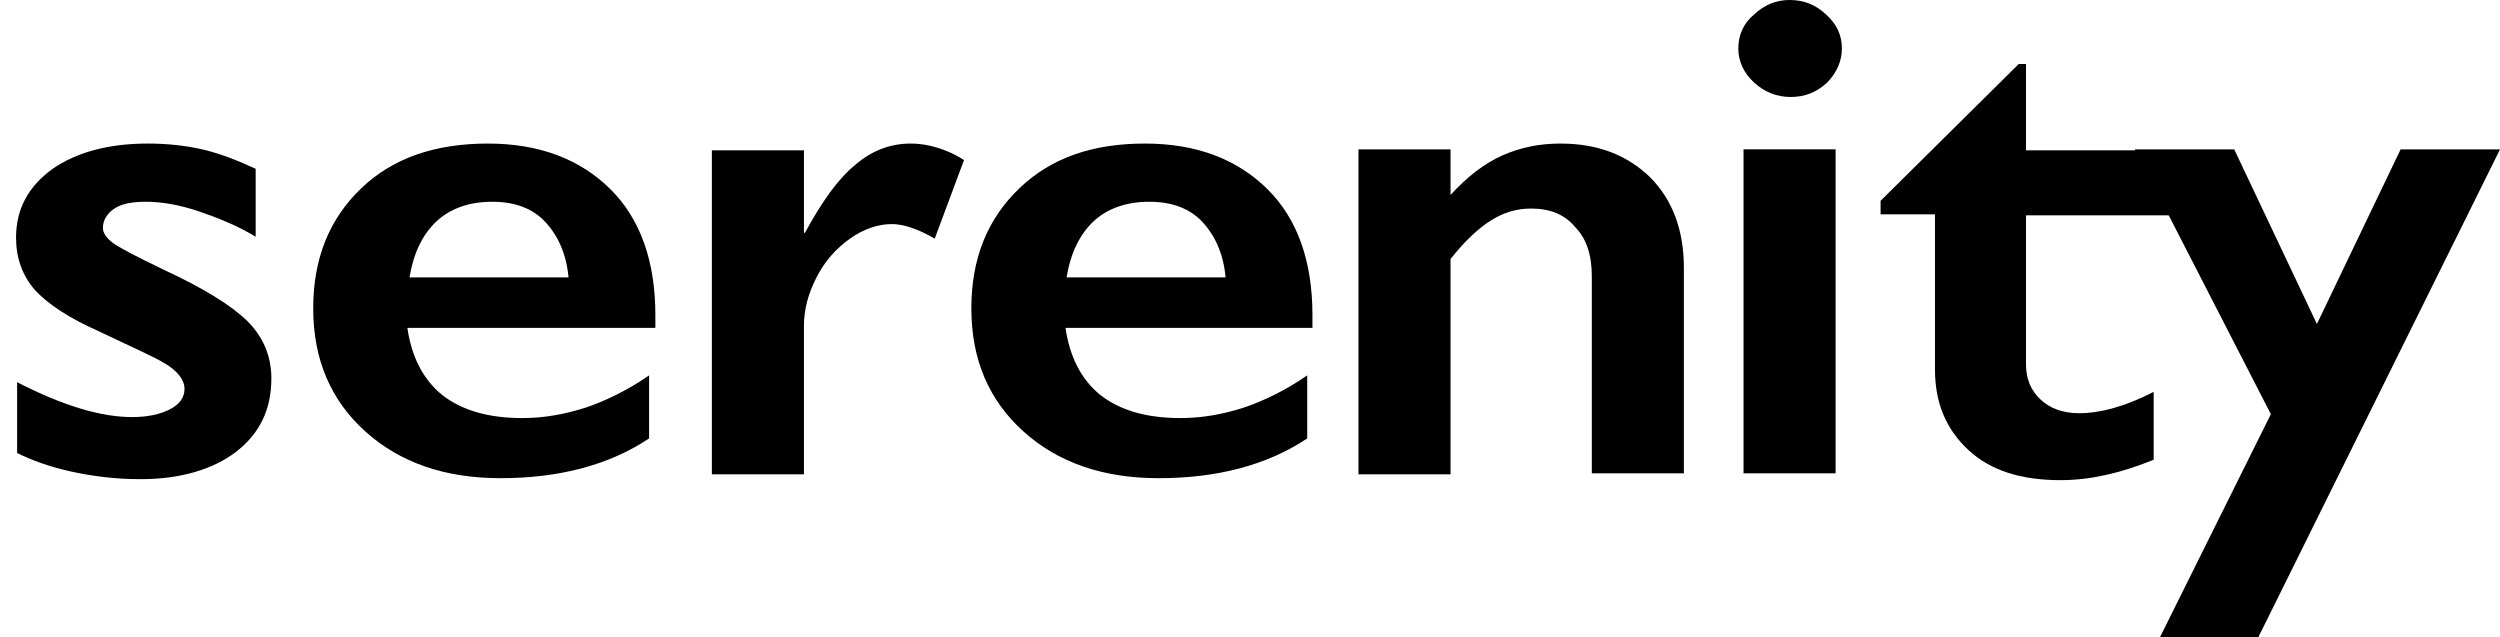 <svg width="102" height="26" viewBox="0 0 102 26" fill="none" xmlns="http://www.w3.org/2000/svg">
<g id="&#208;&#155;&#208;&#190;&#208;&#179;&#208;&#190;">
<g id="Group">
<path id="Vector" d="M6.034 5.857C6.803 5.857 7.571 5.937 8.254 6.095C8.937 6.253 9.663 6.53 10.431 6.886V9.657C9.705 9.221 8.937 8.905 8.126 8.628C7.315 8.351 6.589 8.232 5.949 8.232C5.394 8.232 4.967 8.311 4.668 8.509C4.369 8.707 4.199 8.984 4.199 9.3C4.199 9.498 4.327 9.696 4.583 9.894C4.839 10.092 5.522 10.448 6.675 11.002C8.297 11.754 9.449 12.466 10.09 13.099C10.73 13.733 11.072 14.524 11.072 15.434C11.072 16.701 10.602 17.69 9.62 18.442C8.681 19.154 7.358 19.55 5.735 19.55C4.711 19.55 3.772 19.431 2.875 19.233C1.979 19.035 1.253 18.759 0.698 18.482V15.593C2.619 16.582 4.156 17.017 5.394 17.017C6.034 17.017 6.546 16.898 6.931 16.701C7.315 16.503 7.528 16.226 7.528 15.87C7.528 15.672 7.443 15.474 7.315 15.316C7.187 15.157 6.973 14.959 6.675 14.801C6.376 14.603 5.479 14.207 3.985 13.495C2.832 12.981 1.979 12.427 1.424 11.833C0.911 11.239 0.655 10.527 0.655 9.696C0.655 8.509 1.168 7.599 2.149 6.886C3.131 6.214 4.412 5.857 6.034 5.857Z" fill="black"/>
<path id="Vector_2" d="M19.909 5.857C22 5.857 23.665 6.491 24.903 7.717C26.141 8.944 26.739 10.685 26.739 12.862V13.376H16.621C16.792 14.564 17.262 15.474 18.03 16.107C18.841 16.74 19.909 17.057 21.317 17.057C22.214 17.057 23.067 16.898 23.921 16.622C24.732 16.345 25.629 15.909 26.483 15.316V17.888C24.818 18.996 22.769 19.51 20.421 19.51C18.158 19.51 16.323 18.877 14.914 17.611C13.505 16.345 12.779 14.682 12.779 12.585C12.779 10.567 13.42 8.944 14.743 7.678C16.066 6.411 17.817 5.857 19.909 5.857ZM23.196 11.319C23.11 10.369 22.769 9.617 22.256 9.063C21.744 8.509 21.018 8.232 20.079 8.232C19.14 8.232 18.372 8.509 17.817 9.023C17.262 9.538 16.878 10.29 16.707 11.319H23.196Z" fill="black"/>
<path id="Vector_3" d="M39.332 6.53C39.076 6.372 38.863 6.253 38.649 6.174C38.179 5.976 37.667 5.857 37.155 5.857C36.344 5.857 35.575 6.134 34.892 6.728C34.209 7.282 33.526 8.232 32.843 9.498H32.801V6.134H29.044V19.352H32.801V13.297C32.801 12.624 32.971 11.991 33.313 11.319C33.654 10.646 34.124 10.131 34.679 9.736C35.234 9.34 35.832 9.142 36.387 9.142C36.856 9.142 37.454 9.34 38.137 9.736L39.332 6.53Z" fill="black"/>
<path id="Vector_4" d="M63.665 5.857C65.202 5.857 66.397 6.332 67.336 7.243C68.233 8.153 68.702 9.379 68.702 10.923V19.312H64.946V11.279C64.946 10.408 64.732 9.736 64.263 9.261C63.836 8.746 63.238 8.509 62.47 8.509C61.872 8.509 61.36 8.667 60.847 8.984C60.335 9.3 59.78 9.815 59.182 10.567V19.352H55.426V6.095H59.182V7.955C59.865 7.203 60.591 6.649 61.317 6.332C62.043 6.016 62.811 5.857 63.665 5.857Z" fill="black"/>
<path id="Vector_5" d="M82.363 2.612H82.661V6.134H89.748V8.786H82.661V14.88C82.661 15.474 82.875 15.949 83.259 16.305C83.643 16.661 84.156 16.859 84.839 16.859C85.692 16.859 86.717 16.582 87.87 15.988V18.758C86.504 19.312 85.266 19.59 84.07 19.59C82.448 19.59 81.21 19.194 80.314 18.363C79.417 17.532 78.947 16.463 78.947 15.078V8.746H76.728V8.192L82.363 2.612Z" fill="black"/>
<path id="Vector_6" d="M91.157 6.095L94.53 13.218L97.945 6.095H102L92.139 26H88.126L92.651 16.898L87.102 6.095H91.157Z" fill="black"/>
<path id="Vector_7" d="M46.717 5.857C48.809 5.857 50.474 6.491 51.712 7.717C52.95 8.944 53.548 10.685 53.548 12.862V13.376H43.473C43.644 14.564 44.113 15.474 44.882 16.107C45.693 16.74 46.76 17.057 48.169 17.057C49.065 17.057 49.919 16.898 50.773 16.622C51.584 16.345 52.48 15.909 53.334 15.316V17.888C51.669 18.996 49.62 19.51 47.272 19.51C45.01 19.51 43.174 18.877 41.765 17.611C40.357 16.345 39.631 14.682 39.631 12.585C39.631 10.567 40.271 8.944 41.595 7.678C42.918 6.411 44.626 5.857 46.717 5.857ZM50.004 11.319C49.919 10.369 49.578 9.617 49.065 9.063C48.553 8.509 47.827 8.232 46.888 8.232C45.949 8.232 45.181 8.509 44.626 9.023C44.071 9.538 43.686 10.29 43.516 11.319H50.004Z" fill="black"/>
<path id="Vector_8" d="M73.015 0C73.612 0 74.082 0.198 74.509 0.594C74.936 0.989 75.149 1.425 75.149 1.979C75.149 2.493 74.936 2.968 74.552 3.364C74.125 3.76 73.655 3.957 73.057 3.957C72.502 3.957 71.99 3.76 71.563 3.364C71.136 2.968 70.923 2.493 70.923 1.979C70.923 1.425 71.136 0.95 71.563 0.594C71.99 0.198 72.46 0 73.015 0ZM74.893 19.312H71.136V6.094H74.893V19.312Z" fill="black"/>
</g>
</g>
</svg>
